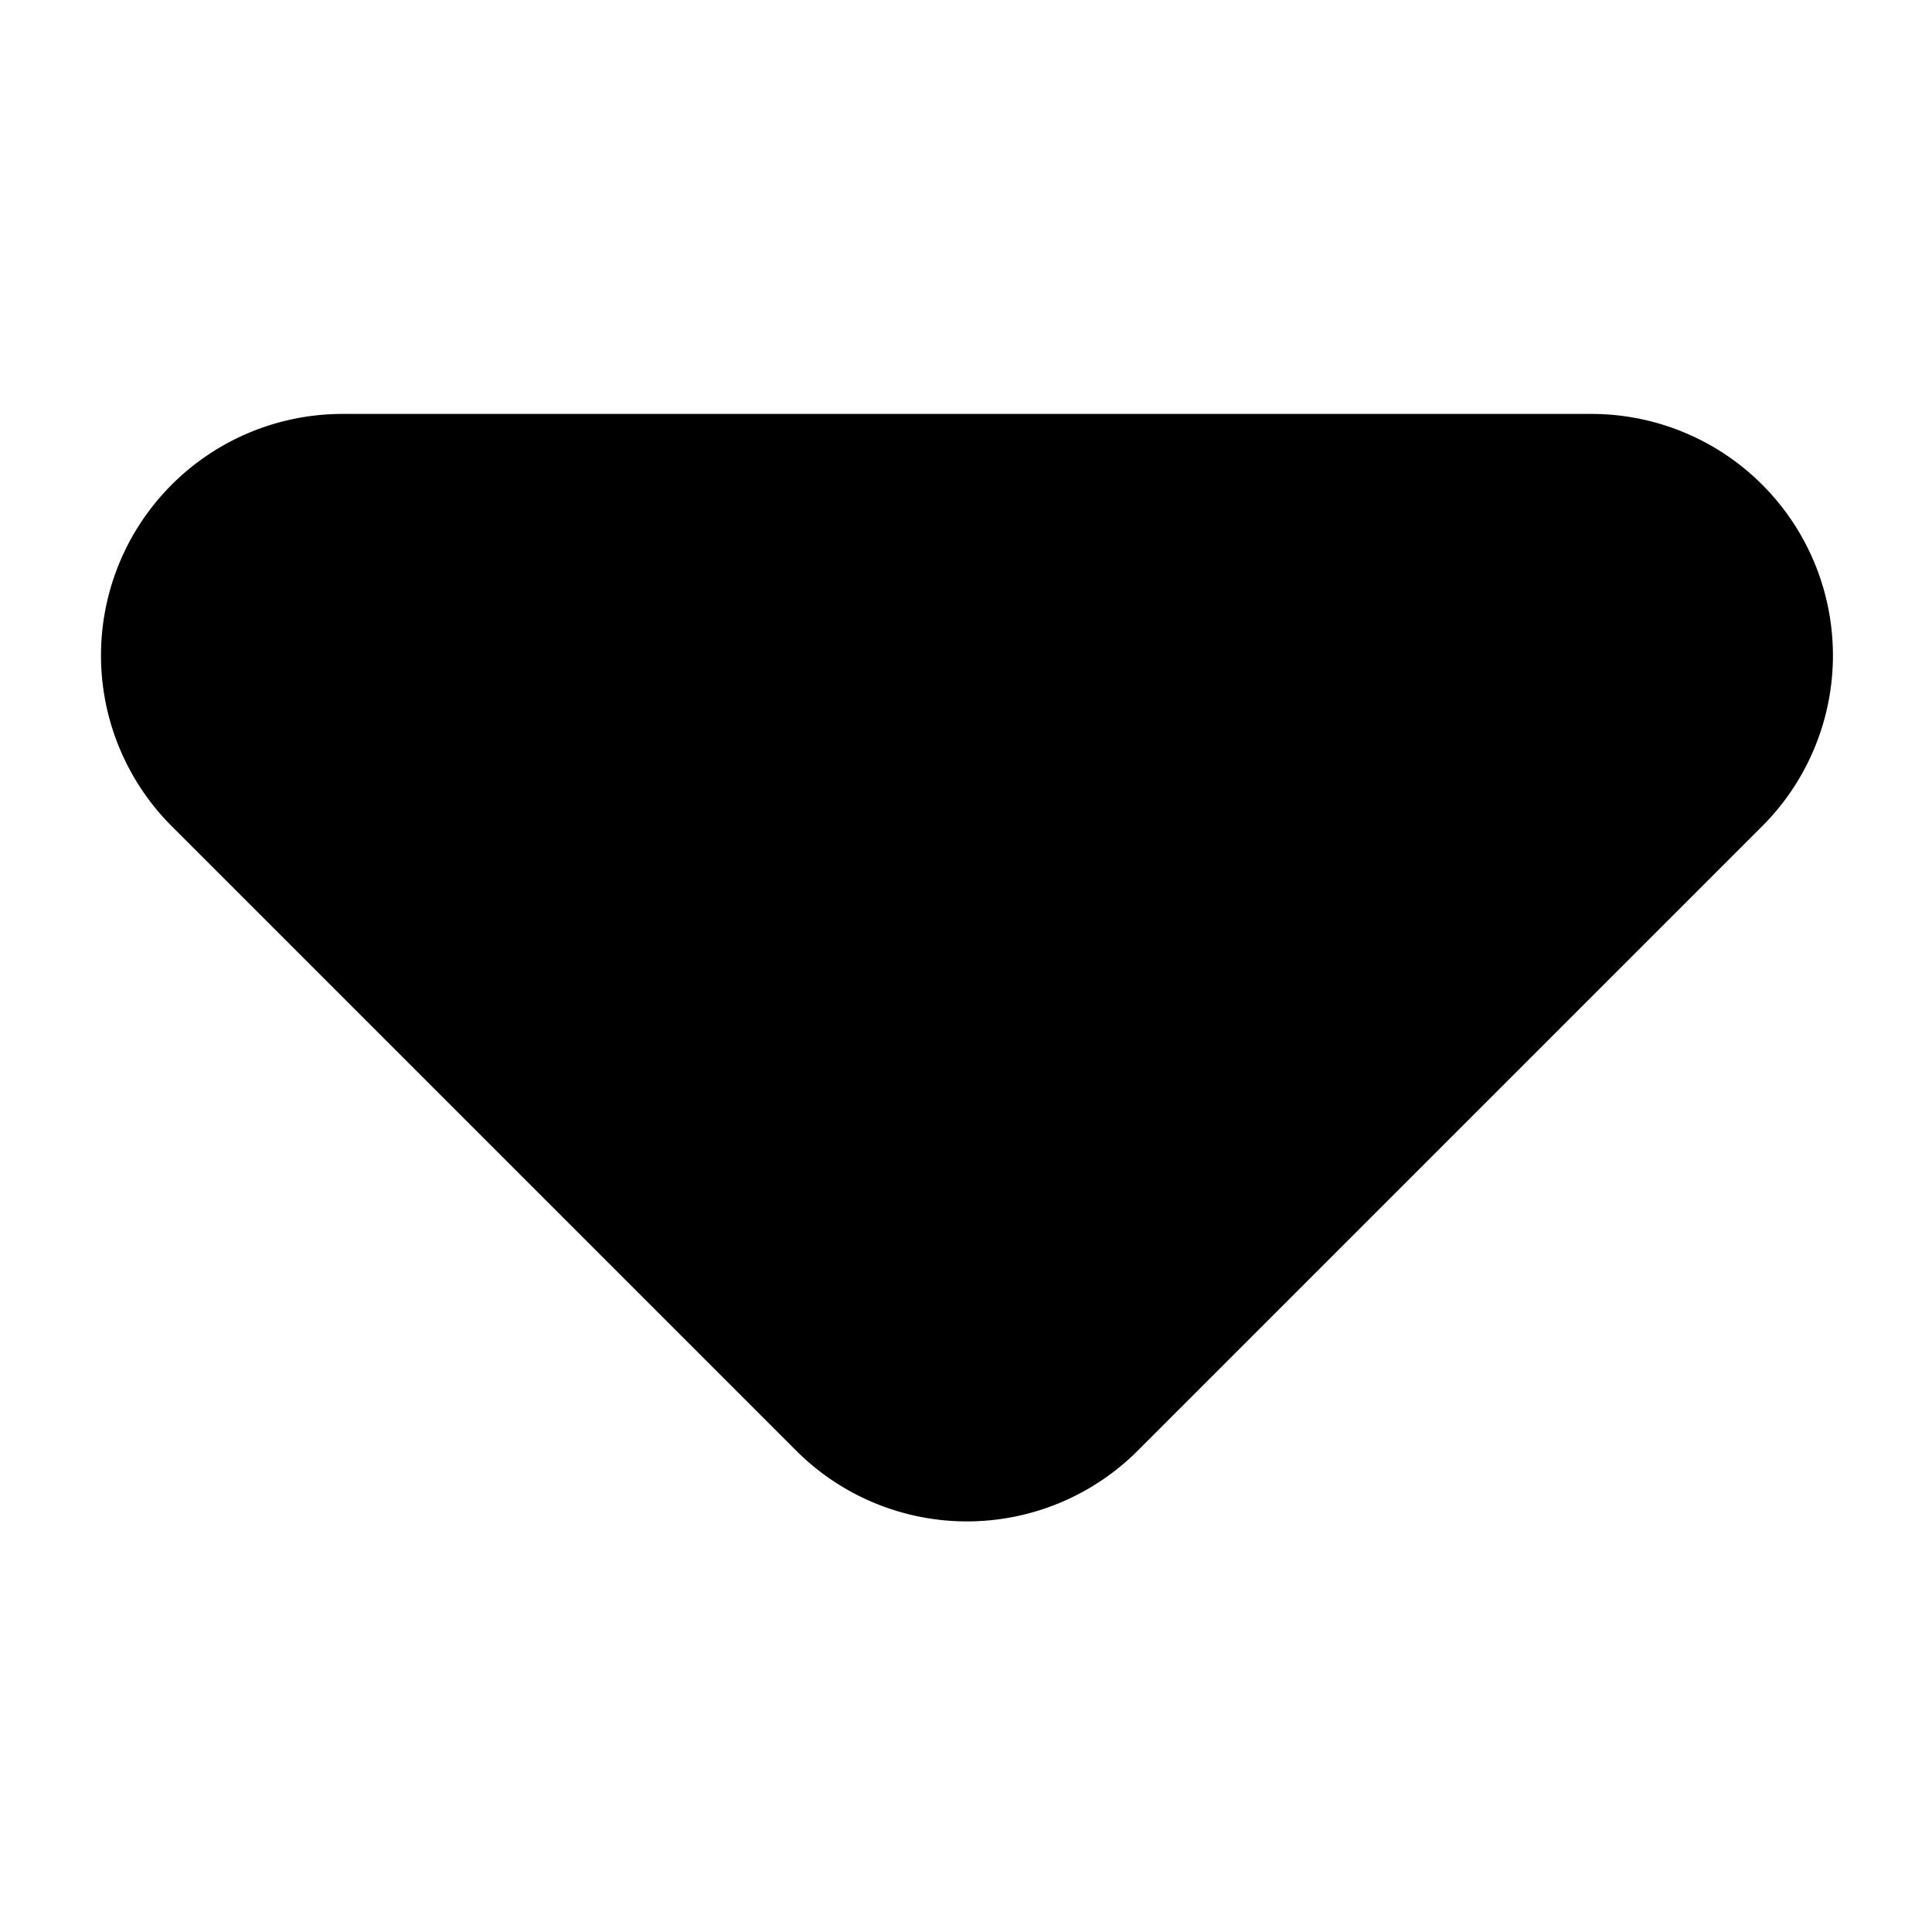 <?xml version="1.0" standalone="no"?><!DOCTYPE svg PUBLIC "-//W3C//DTD SVG 1.1//EN" "http://www.w3.org/Graphics/SVG/1.1/DTD/svg11.dtd"><svg t="1709969542108" class="icon" viewBox="0 0 1024 1024" version="1.1" xmlns="http://www.w3.org/2000/svg" p-id="1204" xmlns:xlink="http://www.w3.org/1999/xlink" width="200" height="200"><path d="M934.016 437.888l-331.008 331.008a128 128 0 0 1-180.992 0l-331.008-331.008a128 128 0 0 1 90.496-218.496L843.52 219.392a128 128 0 0 1 90.496 218.496z" p-id="1205"></path></svg>